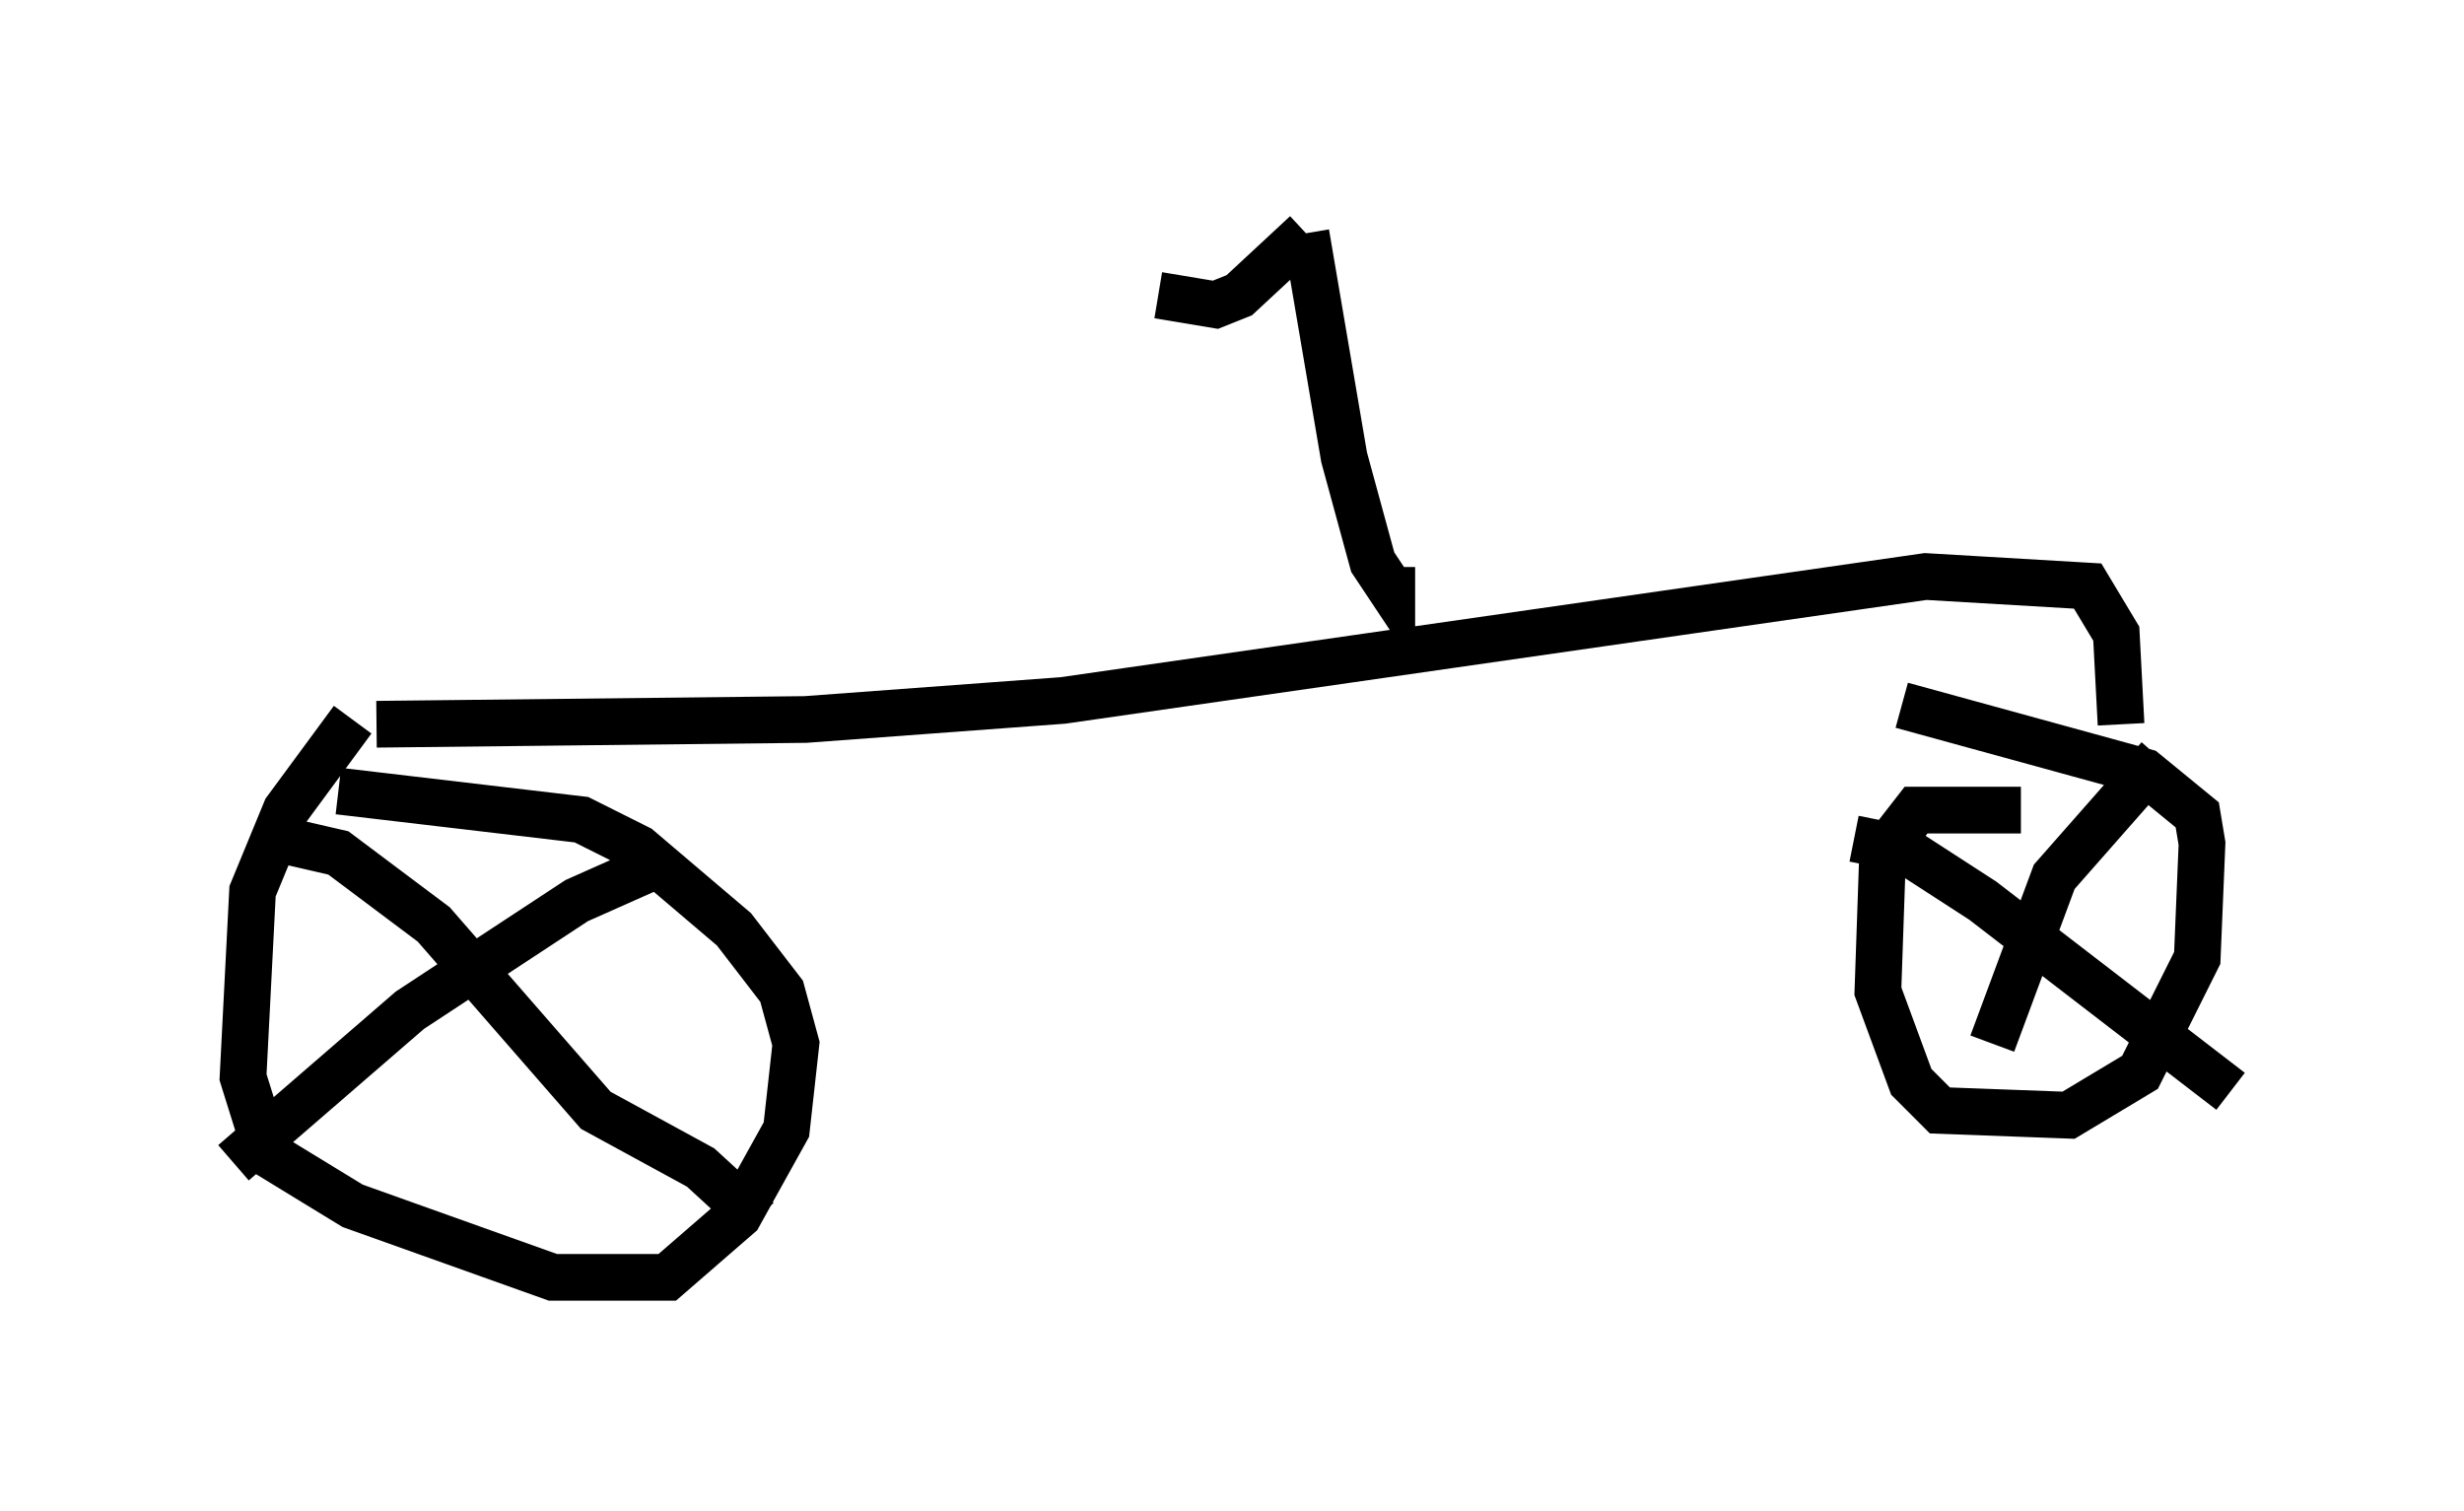 <?xml version="1.0" encoding="utf-8" ?>
<svg baseProfile="full" height="32.356" version="1.1" width="52.773" xmlns="http://www.w3.org/2000/svg" xmlns:ev="http://www.w3.org/2001/xml-events" xmlns:xlink="http://www.w3.org/1999/xlink"><defs /><rect fill="white" height="32.356" width="52.773" x="0" y="0" /><path d="M9.288, 14.8 m-1.735, 0.613 l-1.429, 1.94 -0.715, 1.735 l-0.204, 3.981 0.51, 1.633 l1.838, 1.123 4.288, 1.531 l2.45, 0.0 1.531, -1.327 l1.021, -1.838 0.204, -1.838 l-0.306, -1.123 -1.021, -1.327 l-2.042, -1.735 -1.225, -0.613 l-5.206, -0.613 m36.036, 0.408 l-2.246, 0.0 -0.715, 0.919 l-0.102, 2.96 0.715, 1.94 l0.613, 0.613 2.756, 0.102 l1.531, -0.919 1.225, -2.45 l0.102, -2.45 -0.102, -0.613 l-1.123, -0.919 -5.206, -1.429 m-1.021, 2.858 l1.021, 0.204 1.735, 1.123 l5.308, 4.083 m-1.531, -7.146 l-2.246, 2.552 -1.327, 3.573 m-36.75, -4.39 l1.327, 0.306 2.042, 1.531 l3.471, 3.981 2.246, 1.225 l1.225, 1.123 m-2.042, -7.656 l-1.838, 0.817 -3.573, 2.348 l-3.777, 3.267 m3.063, -9.392 l9.188, -0.102 5.513, -0.408 l18.477, -2.654 3.471, 0.204 l0.613, 1.021 0.102, 1.94 m-15.619, -3.369 l0.0, 0.51 -0.408, -0.613 l-0.613, -2.246 -0.817, -4.798 m0.0, 0.0 l-1.429, 1.327 -0.51, 0.204 l-1.225, -0.204 " fill="none" stroke="black" stroke-width="1" /></svg>